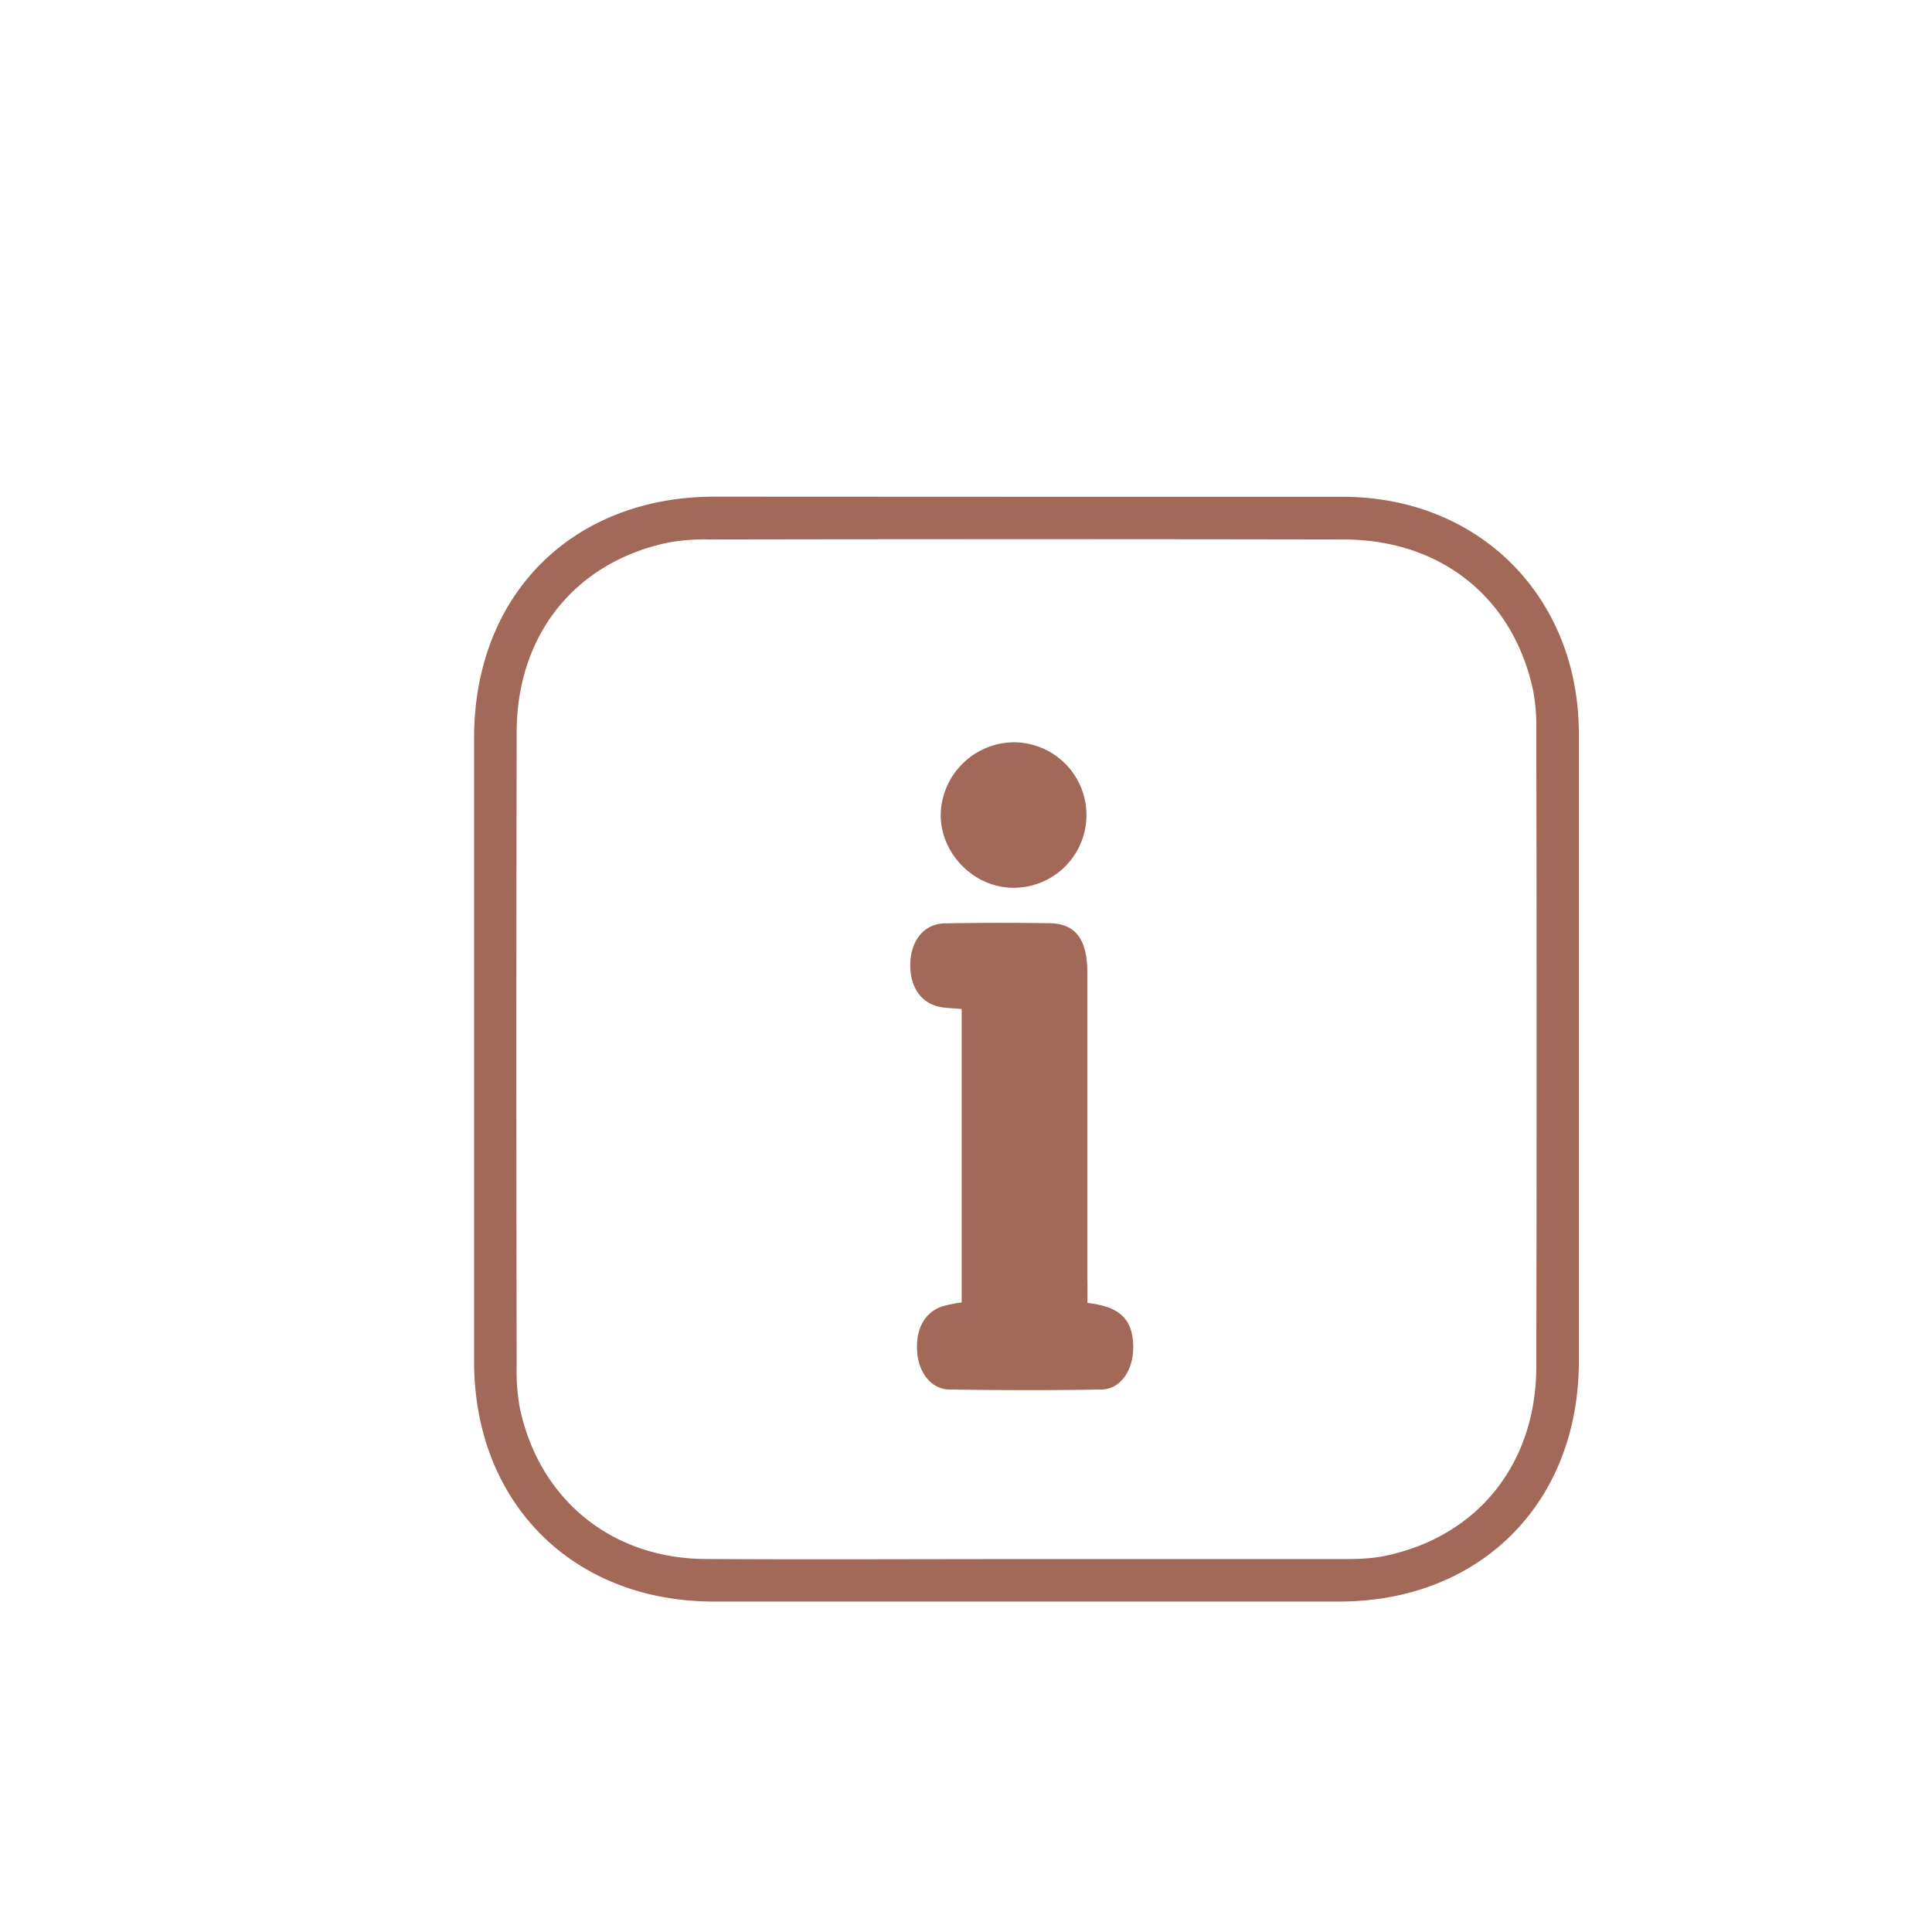 <svg id="Calque_1" data-name="Calque 1" xmlns="http://www.w3.org/2000/svg" viewBox="0 0 566.93 566.93"><defs><style>.cls-1{fill:#a36958;}</style></defs><title>Plan de travail 14Icone</title><path class="cls-1" d="M301.52,145.78q46.21,0,92.43,0c40.09,0,69.33,29.33,69.35,69.49q0,92.11,0,184.22c0,41.48-28.9,70.46-70.28,70.47q-91.79,0-183.59,0c-41.4,0-70.3-29-70.31-70.44q0-91.48,0-183c0-41.93,28.77-70.77,70.6-70.78Zm-.93,311.73q45.9,0,91.8,0c4.62,0,9.35,0,13.84-.91,27.35-5.64,44.54-27,44.59-55.64q.17-93.06,0-186.13a59.3,59.3,0,0,0-.89-11.95c-5.69-27.36-27-44.53-55.65-44.58q-93.06-.17-186.13,0a59.33,59.33,0,0,0-11.95.89c-27.36,5.69-44.53,27-44.59,55.65q-.17,93.06,0,186.13a59.56,59.56,0,0,0,.89,11.95c5.56,26.87,26.76,44.36,54.39,44.56C238.12,457.67,269.35,457.5,300.59,457.51Z"/><path class="cls-1" d="M319.1,382.33c9.42,1.08,13.19,4.69,13.43,12.41.22,7.13-3.6,12.95-9.34,13-14.87.26-29.75.22-44.63,0-5.21-.07-9-4.86-9.42-11-.5-6.6,2.07-11.5,7.21-13.36a40.55,40.55,0,0,1,5.84-1.18V296.08c-1.69-.13-3.49-.23-5.28-.43-6.1-.66-9.86-5.48-9.8-12.54s4-12,10-12.15c10.31-.21,20.63-.19,30.94-.05,7.49.1,11,4.73,11,14.24q0,44.91,0,89.82C319.1,377.26,319.1,379.56,319.1,382.33Z"/><path class="cls-1" d="M297.23,217.82a21.34,21.34,0,1,1,.47,42.69c-11.55.22-21.68-9.78-21.66-21.37A21.67,21.67,0,0,1,297.23,217.82Z"/></svg>